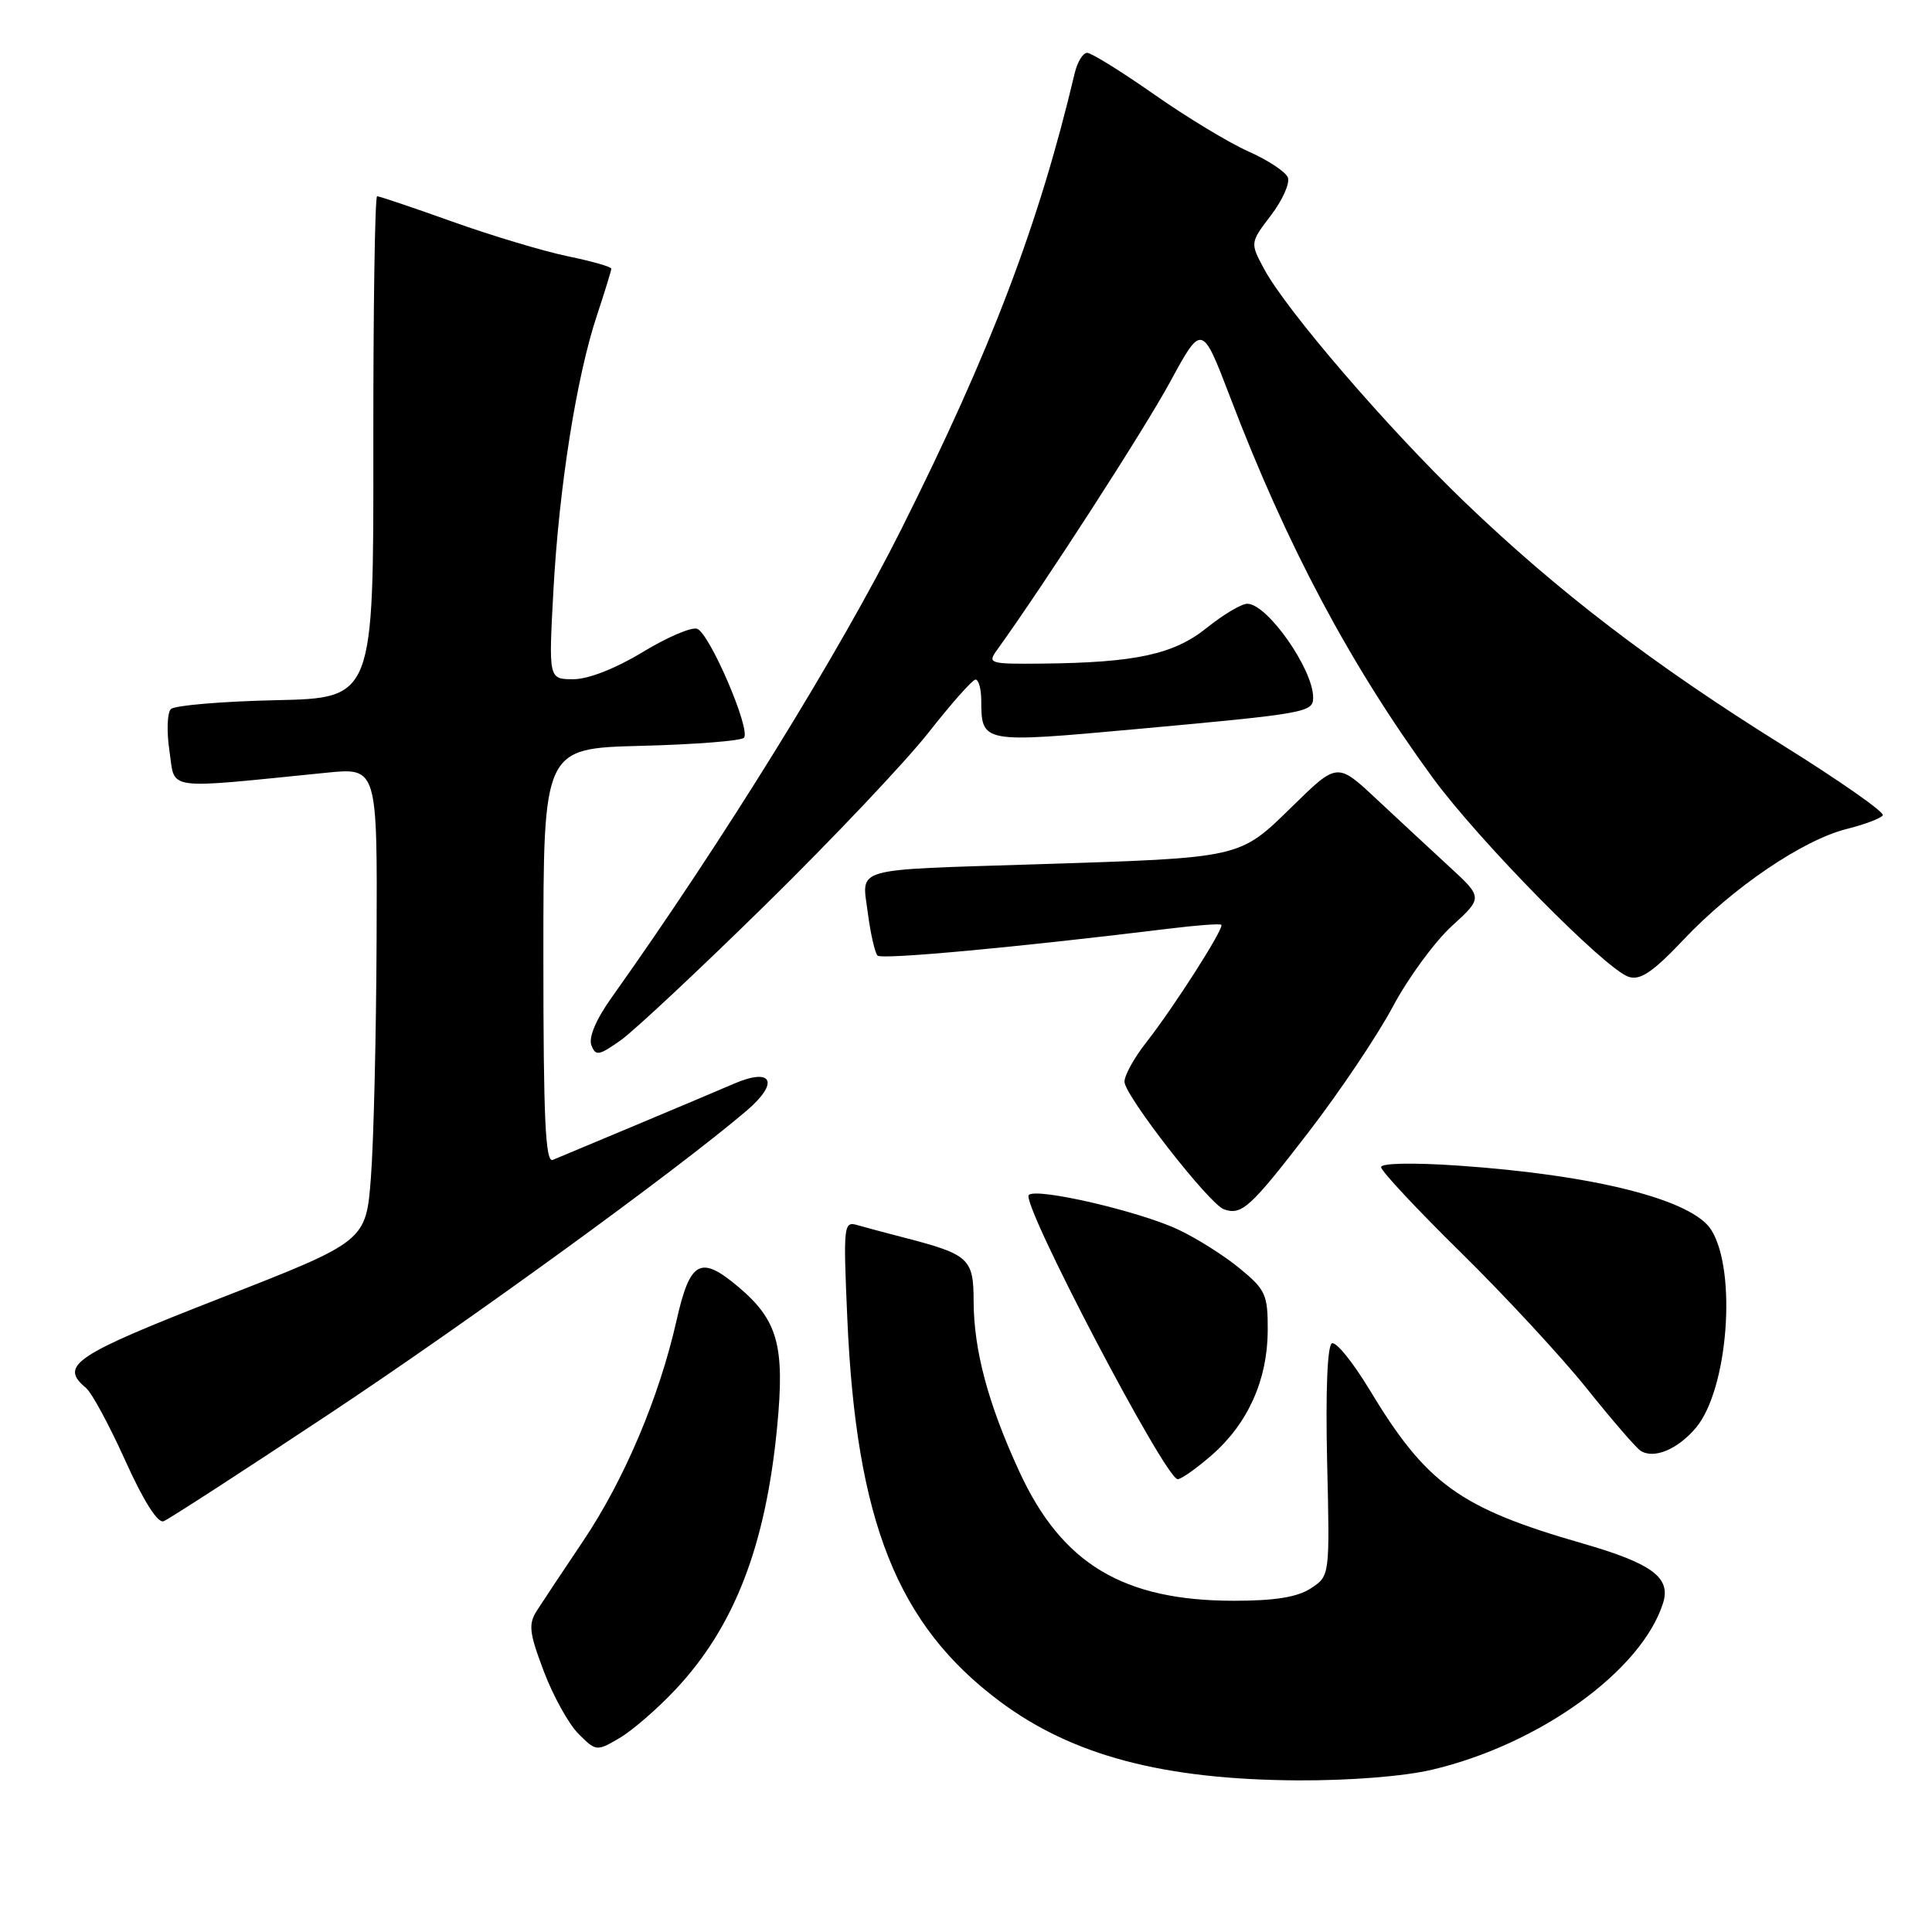 <?xml version="1.0" encoding="UTF-8" standalone="no"?>
<!DOCTYPE svg PUBLIC "-//W3C//DTD SVG 1.1//EN" "http://www.w3.org/Graphics/SVG/1.1/DTD/svg11.dtd" >
<svg xmlns="http://www.w3.org/2000/svg" xmlns:xlink="http://www.w3.org/1999/xlink" version="1.1" viewBox="0 0 256 256">
 <g >
 <path fill="currentColor"
d=" M 189.78 234.49 C 203.99 231.14 217.52 221.38 220.36 212.43 C 221.44 209.04 218.92 207.17 209.69 204.51 C 193.42 199.83 189.00 196.64 181.48 184.16 C 179.27 180.50 177.02 177.72 176.48 178.00 C 175.88 178.31 175.64 184.37 175.85 193.66 C 176.21 208.82 176.21 208.82 173.70 210.46 C 171.91 211.63 168.95 212.11 163.52 212.11 C 148.84 212.11 140.70 207.22 135.08 195.02 C 130.93 186.03 129.03 178.92 129.01 172.41 C 129.00 166.76 128.41 166.22 119.84 164.00 C 117.45 163.39 114.65 162.63 113.60 162.33 C 111.79 161.80 111.73 162.34 112.27 174.64 C 113.44 201.57 118.89 215.28 132.45 225.42 C 142.06 232.61 154.13 235.81 172.00 235.91 C 178.89 235.94 186.02 235.38 189.78 234.49 Z  M 89.50 223.88 C 97.32 215.55 101.46 204.84 102.98 189.03 C 104.01 178.30 103.07 174.92 97.80 170.49 C 92.80 166.28 91.43 167.04 89.63 175.03 C 87.34 185.17 82.71 196.10 77.25 204.22 C 74.64 208.11 71.89 212.24 71.15 213.40 C 69.99 215.21 70.11 216.31 72.05 221.44 C 73.28 224.70 75.35 228.44 76.65 229.74 C 78.98 232.07 79.06 232.08 82.09 230.30 C 83.78 229.31 87.12 226.42 89.50 223.88 Z  M 43.66 187.33 C 62.14 175.07 89.52 155.18 98.90 147.20 C 103.33 143.43 102.36 141.38 97.20 143.62 C 95.16 144.50 89.22 147.01 84.00 149.19 C 78.78 151.38 73.94 153.40 73.25 153.69 C 72.27 154.10 72.00 148.32 72.00 126.69 C 72.00 99.16 72.00 99.16 84.92 98.83 C 92.03 98.65 98.17 98.17 98.57 97.76 C 99.55 96.78 94.06 83.96 92.38 83.32 C 91.66 83.04 88.41 84.43 85.15 86.41 C 81.55 88.59 77.96 90.00 75.97 90.00 C 72.69 90.00 72.69 90.00 73.33 78.25 C 74.07 64.59 76.39 49.92 79.10 41.78 C 80.14 38.64 81.00 35.86 81.00 35.60 C 81.00 35.35 78.41 34.61 75.25 33.96 C 72.09 33.31 65.22 31.25 60.00 29.39 C 54.77 27.52 50.26 26.00 49.97 26.00 C 49.68 26.00 49.45 40.96 49.47 59.25 C 49.50 92.50 49.50 92.50 36.52 92.78 C 29.38 92.94 23.13 93.47 22.64 93.96 C 22.15 94.45 22.07 96.97 22.46 99.56 C 23.24 104.81 21.48 104.57 43.25 102.39 C 50.00 101.71 50.00 101.71 49.90 124.61 C 49.85 137.20 49.51 151.32 49.15 155.99 C 48.50 164.48 48.50 164.48 29.26 171.99 C 9.81 179.58 7.80 180.93 11.40 183.91 C 12.16 184.55 14.51 188.89 16.61 193.56 C 19.01 198.88 20.90 201.87 21.68 201.57 C 22.36 201.31 32.25 194.90 43.66 187.33 Z  M 160.62 192.76 C 165.37 188.59 167.95 182.83 167.98 176.32 C 168.00 171.55 167.71 170.90 164.28 168.08 C 162.24 166.39 158.56 164.07 156.11 162.92 C 150.91 160.48 137.33 157.34 136.32 158.34 C 135.25 159.42 154.42 196.00 156.05 196.00 C 156.53 196.00 158.59 194.54 160.62 192.76 Z  M 224.73 189.17 C 228.97 184.12 230.18 168.47 226.76 162.98 C 224.26 158.98 211.41 155.71 193.25 154.45 C 187.22 154.04 183.00 154.12 183.00 154.65 C 183.00 155.16 187.79 160.28 193.64 166.03 C 199.49 171.79 206.98 179.88 210.27 184.00 C 213.57 188.12 216.77 191.83 217.38 192.23 C 219.15 193.37 222.30 192.06 224.73 189.17 Z  M 173.34 150.08 C 177.49 144.70 182.53 137.19 184.55 133.40 C 186.57 129.60 190.09 124.80 192.36 122.72 C 196.50 118.94 196.50 118.94 192.00 114.80 C 189.53 112.52 185.18 108.49 182.35 105.84 C 177.19 101.02 177.19 101.02 171.23 106.86 C 164.16 113.77 164.69 113.65 137.40 114.52 C 112.51 115.31 114.21 114.83 114.99 120.96 C 115.35 123.72 115.93 126.26 116.28 126.62 C 116.85 127.18 134.66 125.53 155.00 123.04 C 158.57 122.60 161.65 122.37 161.83 122.54 C 162.27 122.93 155.52 133.50 151.87 138.14 C 150.29 140.15 149.00 142.48 149.00 143.33 C 149.00 145.14 160.24 159.57 162.18 160.24 C 164.53 161.07 165.69 160.01 173.34 150.08 Z  M 101.50 119.82 C 110.30 111.18 119.97 100.96 123.00 97.11 C 126.03 93.25 128.84 90.08 129.25 90.05 C 129.66 90.02 130.01 91.24 130.02 92.75 C 130.05 98.49 130.01 98.48 150.66 96.60 C 173.15 94.55 174.00 94.39 174.00 92.43 C 174.00 88.66 167.92 80.00 165.27 80.00 C 164.51 80.00 162.10 81.43 159.92 83.18 C 155.54 86.71 150.50 87.80 138.13 87.93 C 131.06 88.00 130.81 87.92 132.13 86.10 C 138.39 77.41 151.55 57.03 155.01 50.67 C 159.26 42.85 159.26 42.85 163.02 52.67 C 170.51 72.31 178.88 88.04 189.80 103.00 C 195.90 111.36 212.73 128.46 215.82 129.44 C 217.36 129.93 219.03 128.79 223.09 124.50 C 229.61 117.60 238.88 111.31 244.67 109.85 C 247.07 109.25 249.24 108.43 249.48 108.03 C 249.73 107.62 243.69 103.40 236.05 98.64 C 219.00 88.00 206.41 78.37 194.09 66.54 C 183.85 56.70 170.47 41.15 167.50 35.64 C 165.64 32.17 165.64 32.17 168.41 28.53 C 169.93 26.54 170.94 24.28 170.65 23.52 C 170.36 22.77 168.02 21.22 165.45 20.08 C 162.89 18.95 157.25 15.54 152.93 12.51 C 148.60 9.48 144.61 7.00 144.05 7.00 C 143.49 7.00 142.74 8.24 142.39 9.75 C 137.66 29.72 131.32 46.38 119.43 70.12 C 111.24 86.47 95.82 111.40 81.05 132.17 C 78.98 135.07 77.97 137.47 78.36 138.49 C 78.92 139.96 79.35 139.89 82.25 137.84 C 84.04 136.57 92.70 128.46 101.50 119.82 Z "/>
</g>
</svg>
